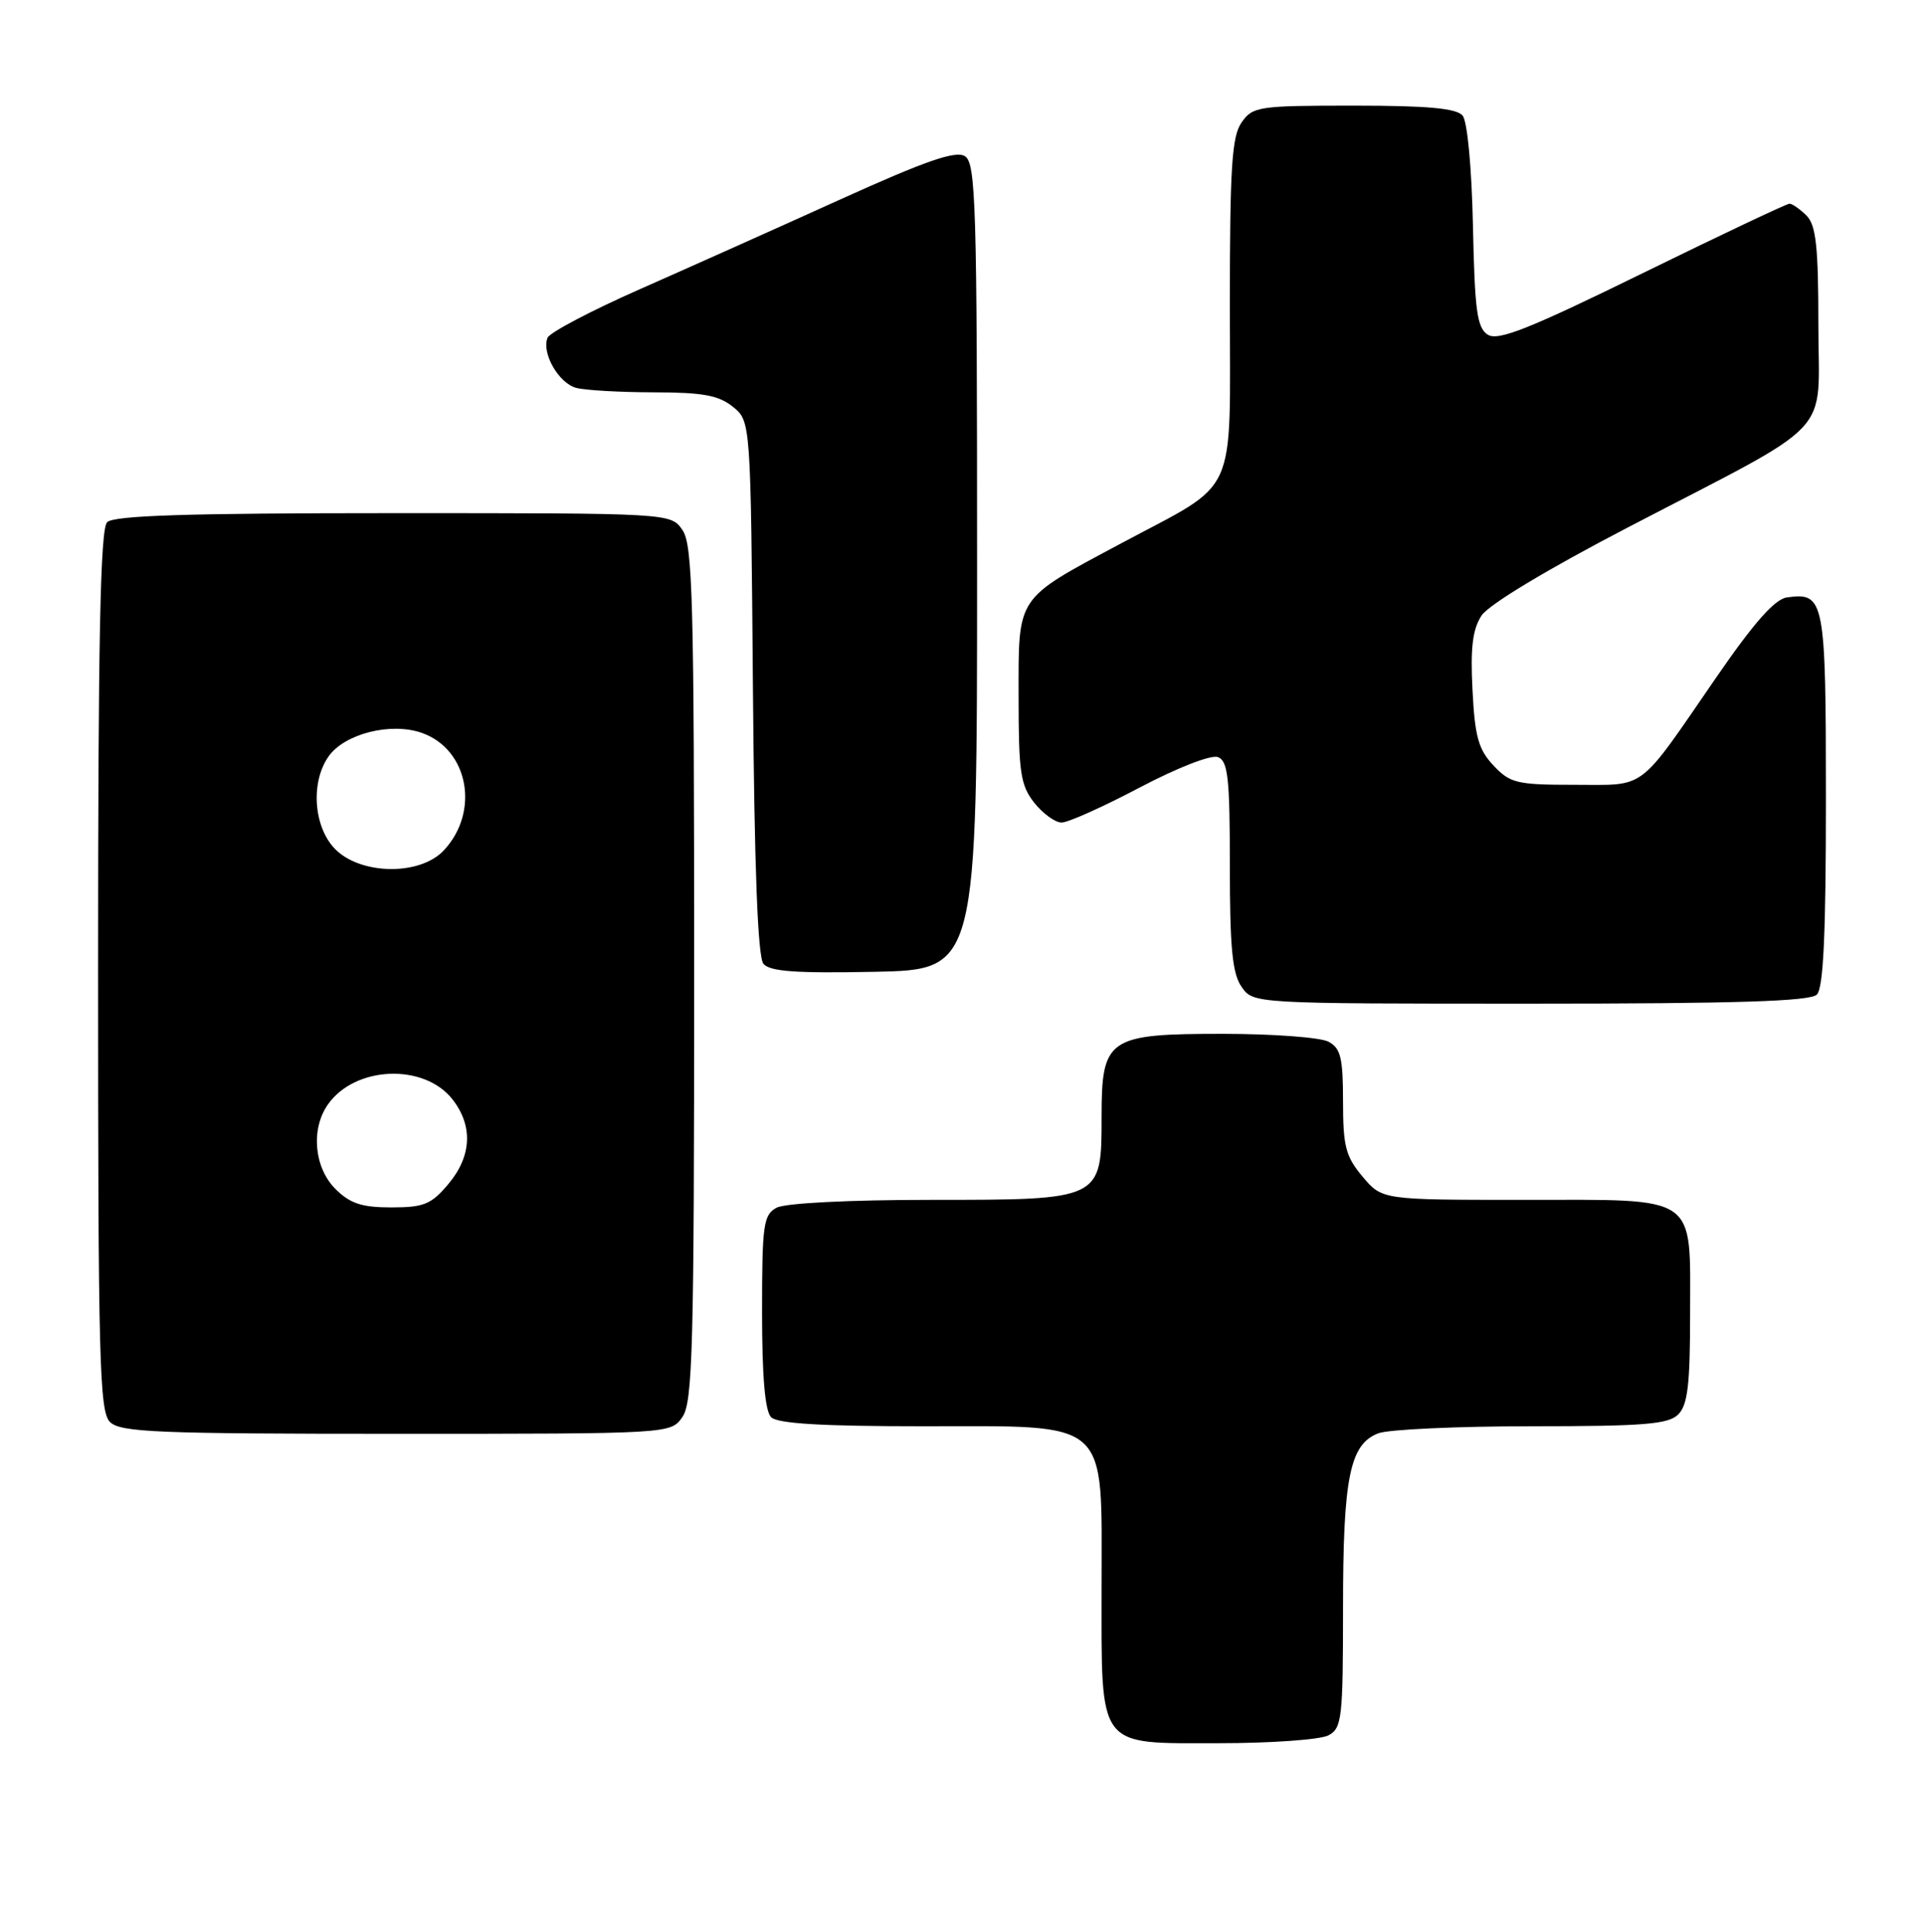 <?xml version="1.0" encoding="UTF-8" standalone="no"?>
<!DOCTYPE svg PUBLIC "-//W3C//DTD SVG 1.1//EN" "http://www.w3.org/Graphics/SVG/1.1/DTD/svg11.dtd" >
<svg xmlns="http://www.w3.org/2000/svg" xmlns:xlink="http://www.w3.org/1999/xlink" version="1.1" viewBox="0 0 255 256">
 <g >
 <path fill="currentColor"
d=" M 176.07 229.96 C 177.85 229.01 178.00 227.73 178.00 213.11 C 178.00 195.78 178.89 191.37 182.69 189.93 C 184.03 189.42 193.17 189.00 202.99 189.00 C 217.90 189.00 221.12 188.74 222.43 187.43 C 223.68 186.18 224.00 183.47 224.00 174.26 C 224.00 158.09 225.31 159.00 201.93 159.00 C 183.18 159.00 183.18 159.00 180.59 155.92 C 178.35 153.26 178.00 151.91 178.00 145.96 C 178.00 140.17 177.69 138.90 176.07 138.04 C 175.00 137.47 168.70 137.00 162.07 137.00 C 146.82 137.00 146.00 137.56 146.00 148.00 C 146.00 159.02 146.05 159.00 123.43 159.00 C 112.55 159.00 104.07 159.43 102.93 160.04 C 101.18 160.98 101.00 162.24 101.00 173.84 C 101.00 182.43 101.39 186.99 102.20 187.80 C 103.05 188.65 108.92 189.00 122.25 189.00 C 147.37 189.00 146.00 187.77 146.00 210.23 C 146.00 231.99 145.26 231.00 161.62 231.00 C 168.50 231.00 175.00 230.53 176.07 229.96 Z  M 90.44 187.78 C 91.81 185.83 92.00 178.57 92.00 129.00 C 92.00 79.43 91.81 72.17 90.44 70.22 C 88.89 68.00 88.89 68.00 52.14 68.00 C 24.90 68.00 15.09 68.31 14.20 69.20 C 13.29 70.11 13.00 84.67 13.00 128.63 C 13.00 180.23 13.18 187.04 14.57 188.43 C 15.94 189.80 20.78 190.00 52.51 190.00 C 88.89 190.00 88.89 190.00 90.44 187.78 Z  M 240.80 131.80 C 241.67 130.93 242.00 123.78 242.00 105.92 C 242.00 79.38 241.82 78.46 236.82 79.17 C 235.21 79.40 232.44 82.54 227.43 89.82 C 216.94 105.06 218.34 104.00 208.68 104.00 C 201.03 104.00 200.15 103.79 197.94 101.44 C 195.94 99.31 195.47 97.61 195.16 91.43 C 194.87 85.84 195.17 83.38 196.36 81.57 C 197.31 80.12 205.03 75.47 215.72 69.91 C 243.69 55.35 241.00 58.21 241.00 43.06 C 241.00 32.65 240.69 29.84 239.43 28.57 C 238.56 27.71 237.55 27.00 237.18 26.99 C 236.81 26.99 228.04 31.14 217.70 36.21 C 202.67 43.58 198.56 45.21 197.20 44.36 C 195.76 43.45 195.46 41.22 195.22 29.96 C 195.06 22.22 194.48 16.08 193.85 15.32 C 193.04 14.35 189.23 14.00 179.43 14.00 C 166.80 14.00 166.03 14.11 164.56 16.22 C 163.26 18.07 163.00 22.16 163.00 40.55 C 163.00 66.44 164.30 63.61 148.60 72.00 C 134.52 79.53 135.00 78.82 135.00 92.37 C 135.00 102.35 135.25 104.05 137.07 106.37 C 138.21 107.81 139.85 109.00 140.70 109.00 C 141.56 109.00 146.22 106.91 151.05 104.36 C 156.09 101.71 160.52 99.99 161.42 100.33 C 162.75 100.84 163.00 103.09 163.00 114.75 C 163.00 125.63 163.33 129.03 164.56 130.78 C 166.11 133.00 166.11 133.00 202.86 133.00 C 230.10 133.00 239.91 132.69 240.80 131.80 Z  M 129.50 75.11 C 129.50 27.10 129.34 21.62 127.89 20.70 C 126.66 19.93 122.75 21.28 111.39 26.42 C 103.20 30.13 91.23 35.49 84.79 38.33 C 78.35 41.17 72.85 44.07 72.57 44.76 C 71.75 46.77 74.04 50.78 76.37 51.40 C 77.54 51.72 82.16 51.98 86.64 51.99 C 93.15 52.00 95.25 52.38 97.14 53.91 C 99.50 55.82 99.50 55.82 99.79 91.10 C 99.98 115.04 100.43 126.81 101.18 127.72 C 102.03 128.74 105.50 128.99 115.90 128.78 C 129.50 128.50 129.50 128.50 129.50 75.11 Z  M 44.45 157.55 C 41.63 154.72 41.17 149.62 43.46 146.36 C 47.04 141.25 56.18 140.87 59.96 145.67 C 62.72 149.19 62.53 153.22 59.41 156.92 C 57.16 159.60 56.17 160.00 51.87 160.00 C 47.94 160.00 46.40 159.49 44.45 157.55 Z  M 44.45 112.55 C 41.57 109.66 41.12 103.70 43.54 100.25 C 45.64 97.24 51.78 95.68 55.88 97.11 C 62.09 99.27 63.64 107.56 58.81 112.70 C 55.67 116.05 47.87 115.96 44.45 112.55 Z "/>
</g>
</svg>